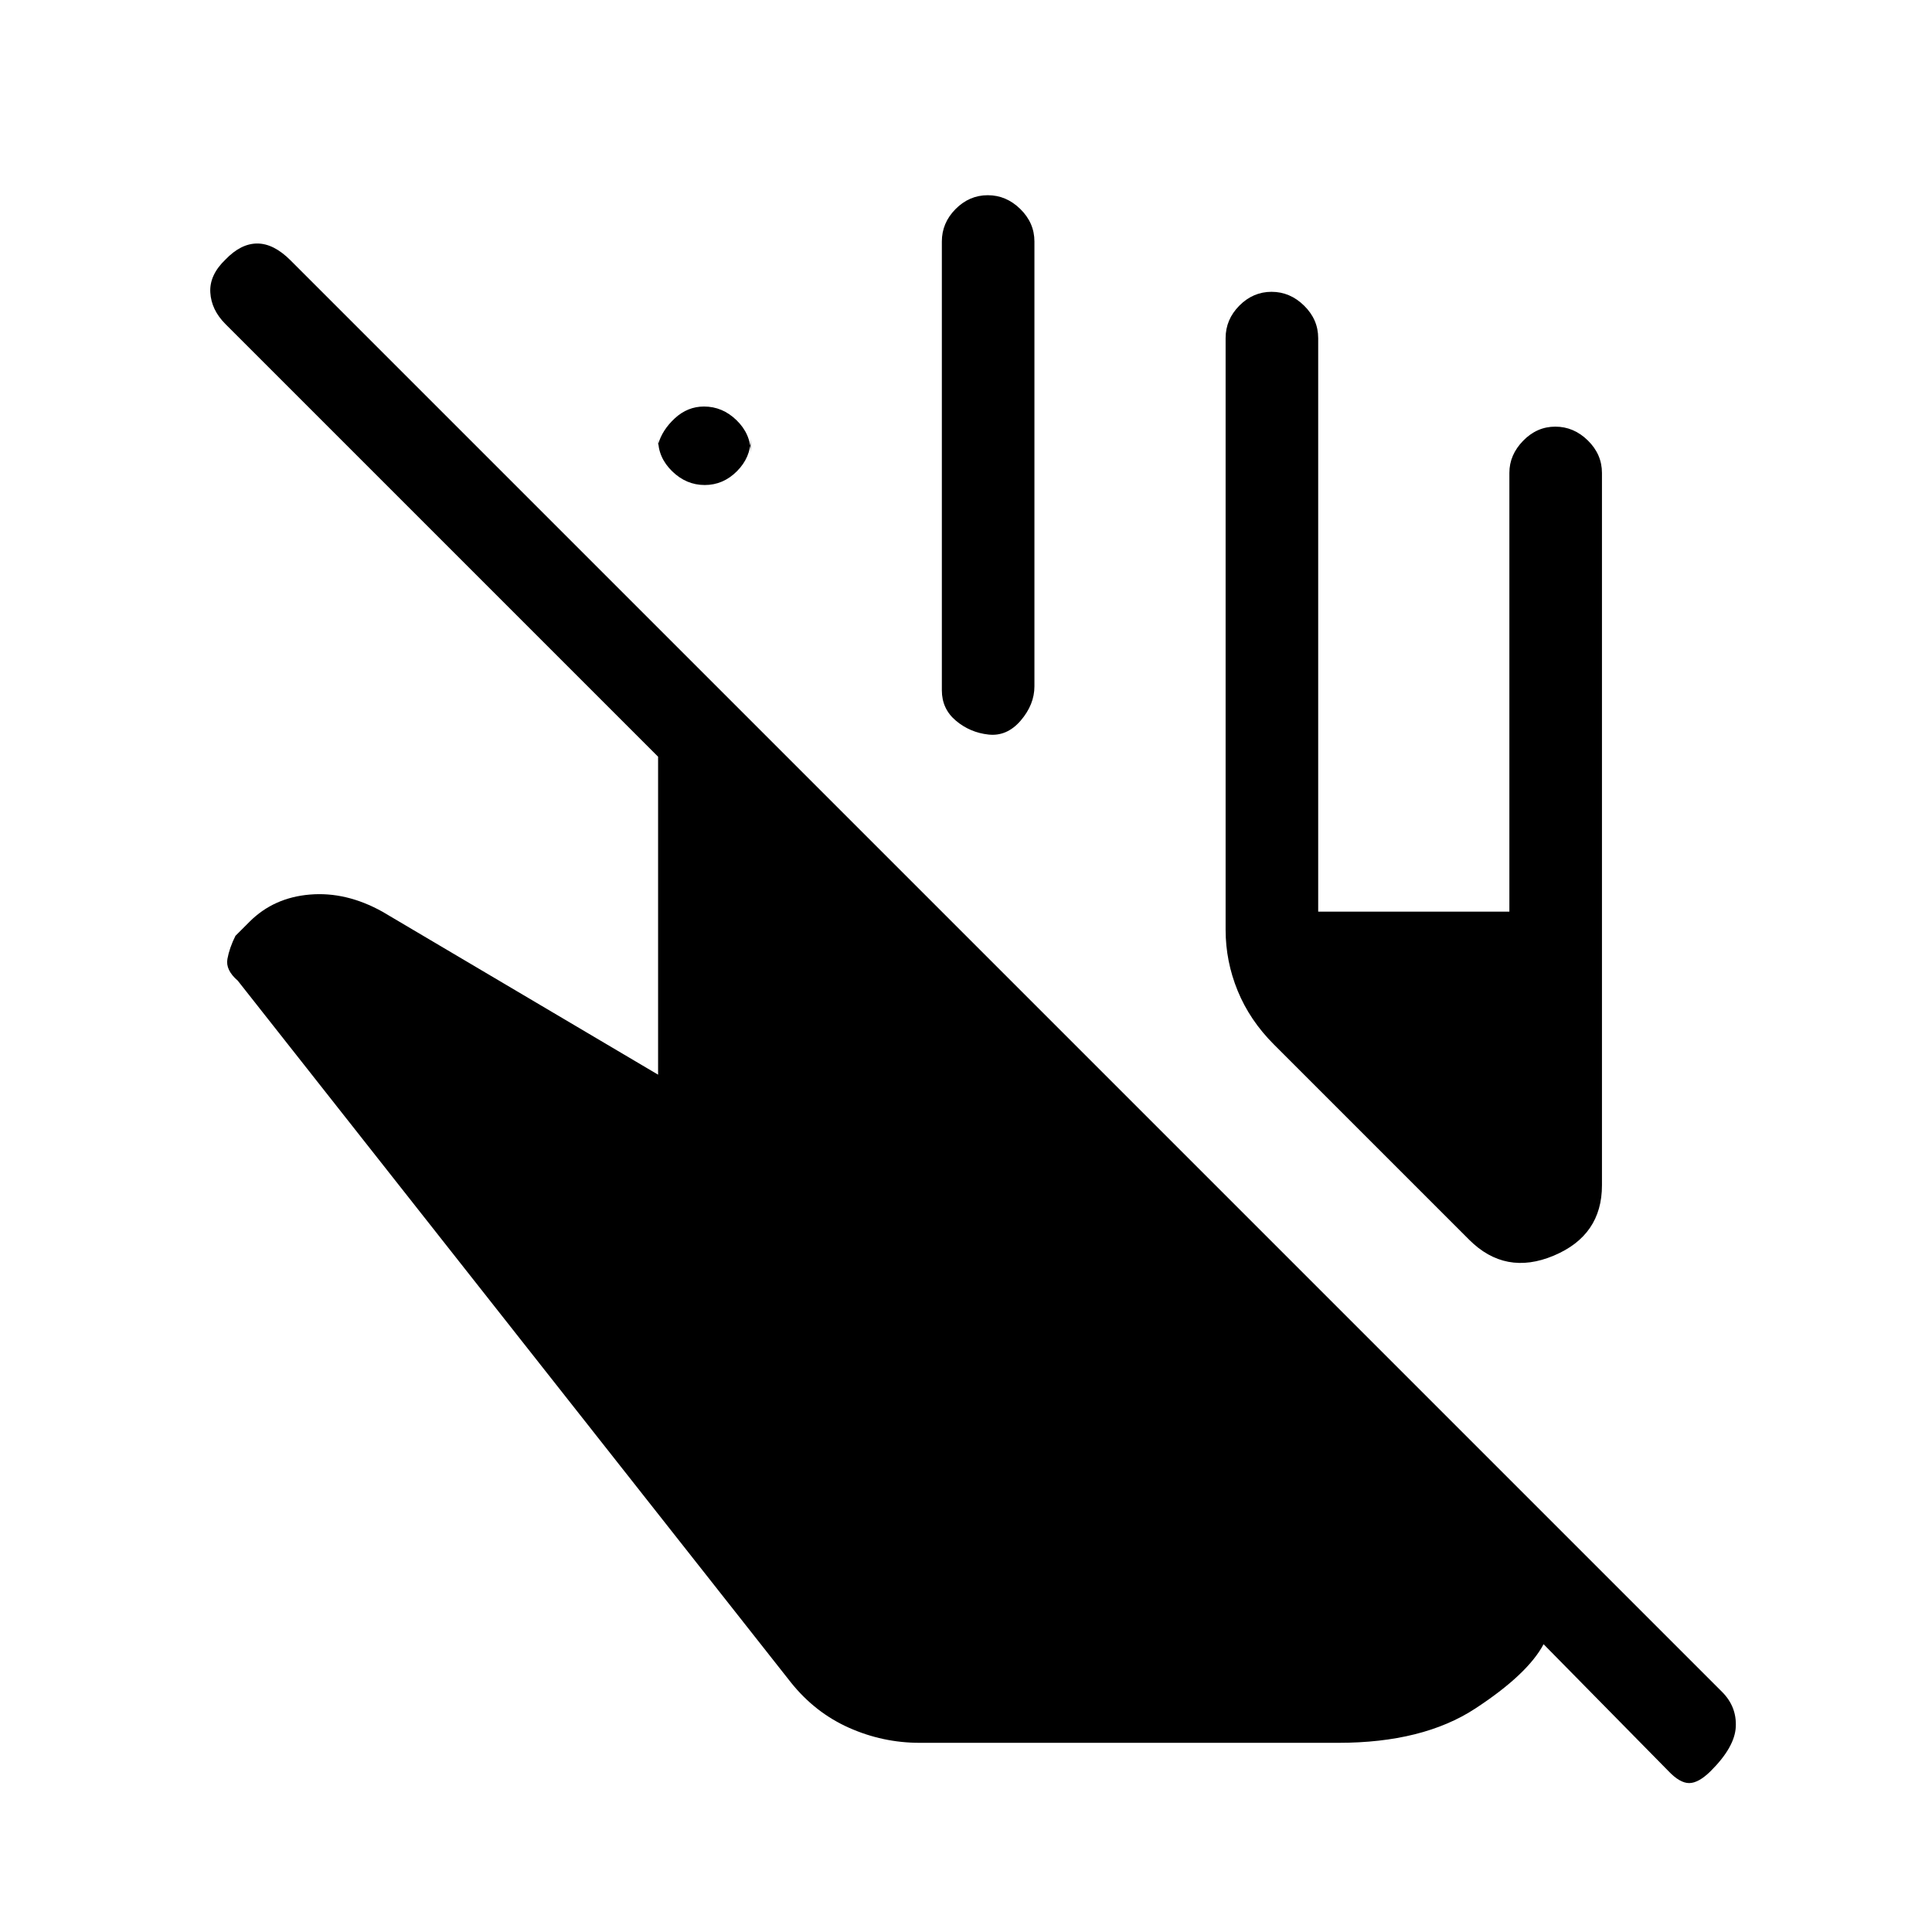 <svg xmlns="http://www.w3.org/2000/svg" height="20" viewBox="0 -960 960 960" width="20"><path d="M457-94q-18.37 0-35.18-7.5Q405-109 393-124L118.15-472.7Q112-478 113-483.5q1-5.5 4-11.5l7-7q12-12 30-13.5t36 8.5l137 81v-158L112.04-798.96Q105-806 104.5-814.67q-.5-8.66 7.5-16.33 7.67-8 15.83-8 8.17 0 16.51 8.34l711.32 711.32q7.34 7.34 6.84 17.41t-12.5 22Q844-74 839.33-74q-4.66 0-10.33-6l-62-63q-8 15-34 32t-68 17H457Zm152-404v-294q0-9.25 6.82-16.13 6.83-6.87 16-6.87 9.18 0 16.18 6.87 7 6.88 7 16.13v285h95v-218.07q0-8.88 6.82-15.9 6.83-7.03 16-7.03 9.18 0 16.18 6.87 7 6.88 7 16.13v354q0 24.87-24 34.94Q748-326 730-344l-97-97q-12-12-18-26.67-6-14.66-6-30.33ZM327-741.79v2.65q2-7.16 8.32-13.01 6.33-5.85 14.5-5.85 9.18 0 16.18 6.82 7 6.81 7 15.97v-6.65q0 9.16-6.82 16.01-6.83 6.85-16 6.85-9.18 0-16.18-6.82-7-6.81-7-15.97ZM468-617v-223q0-9.25 6.82-16.13 6.83-6.87 16-6.87 9.18 0 16.18 6.87 7 6.88 7 16.13v221q0 9.1-6.82 17.05-6.83 7.95-16 6.95-9.18-1-16.18-6.88-7-5.87-7-15.12Z"/></svg>